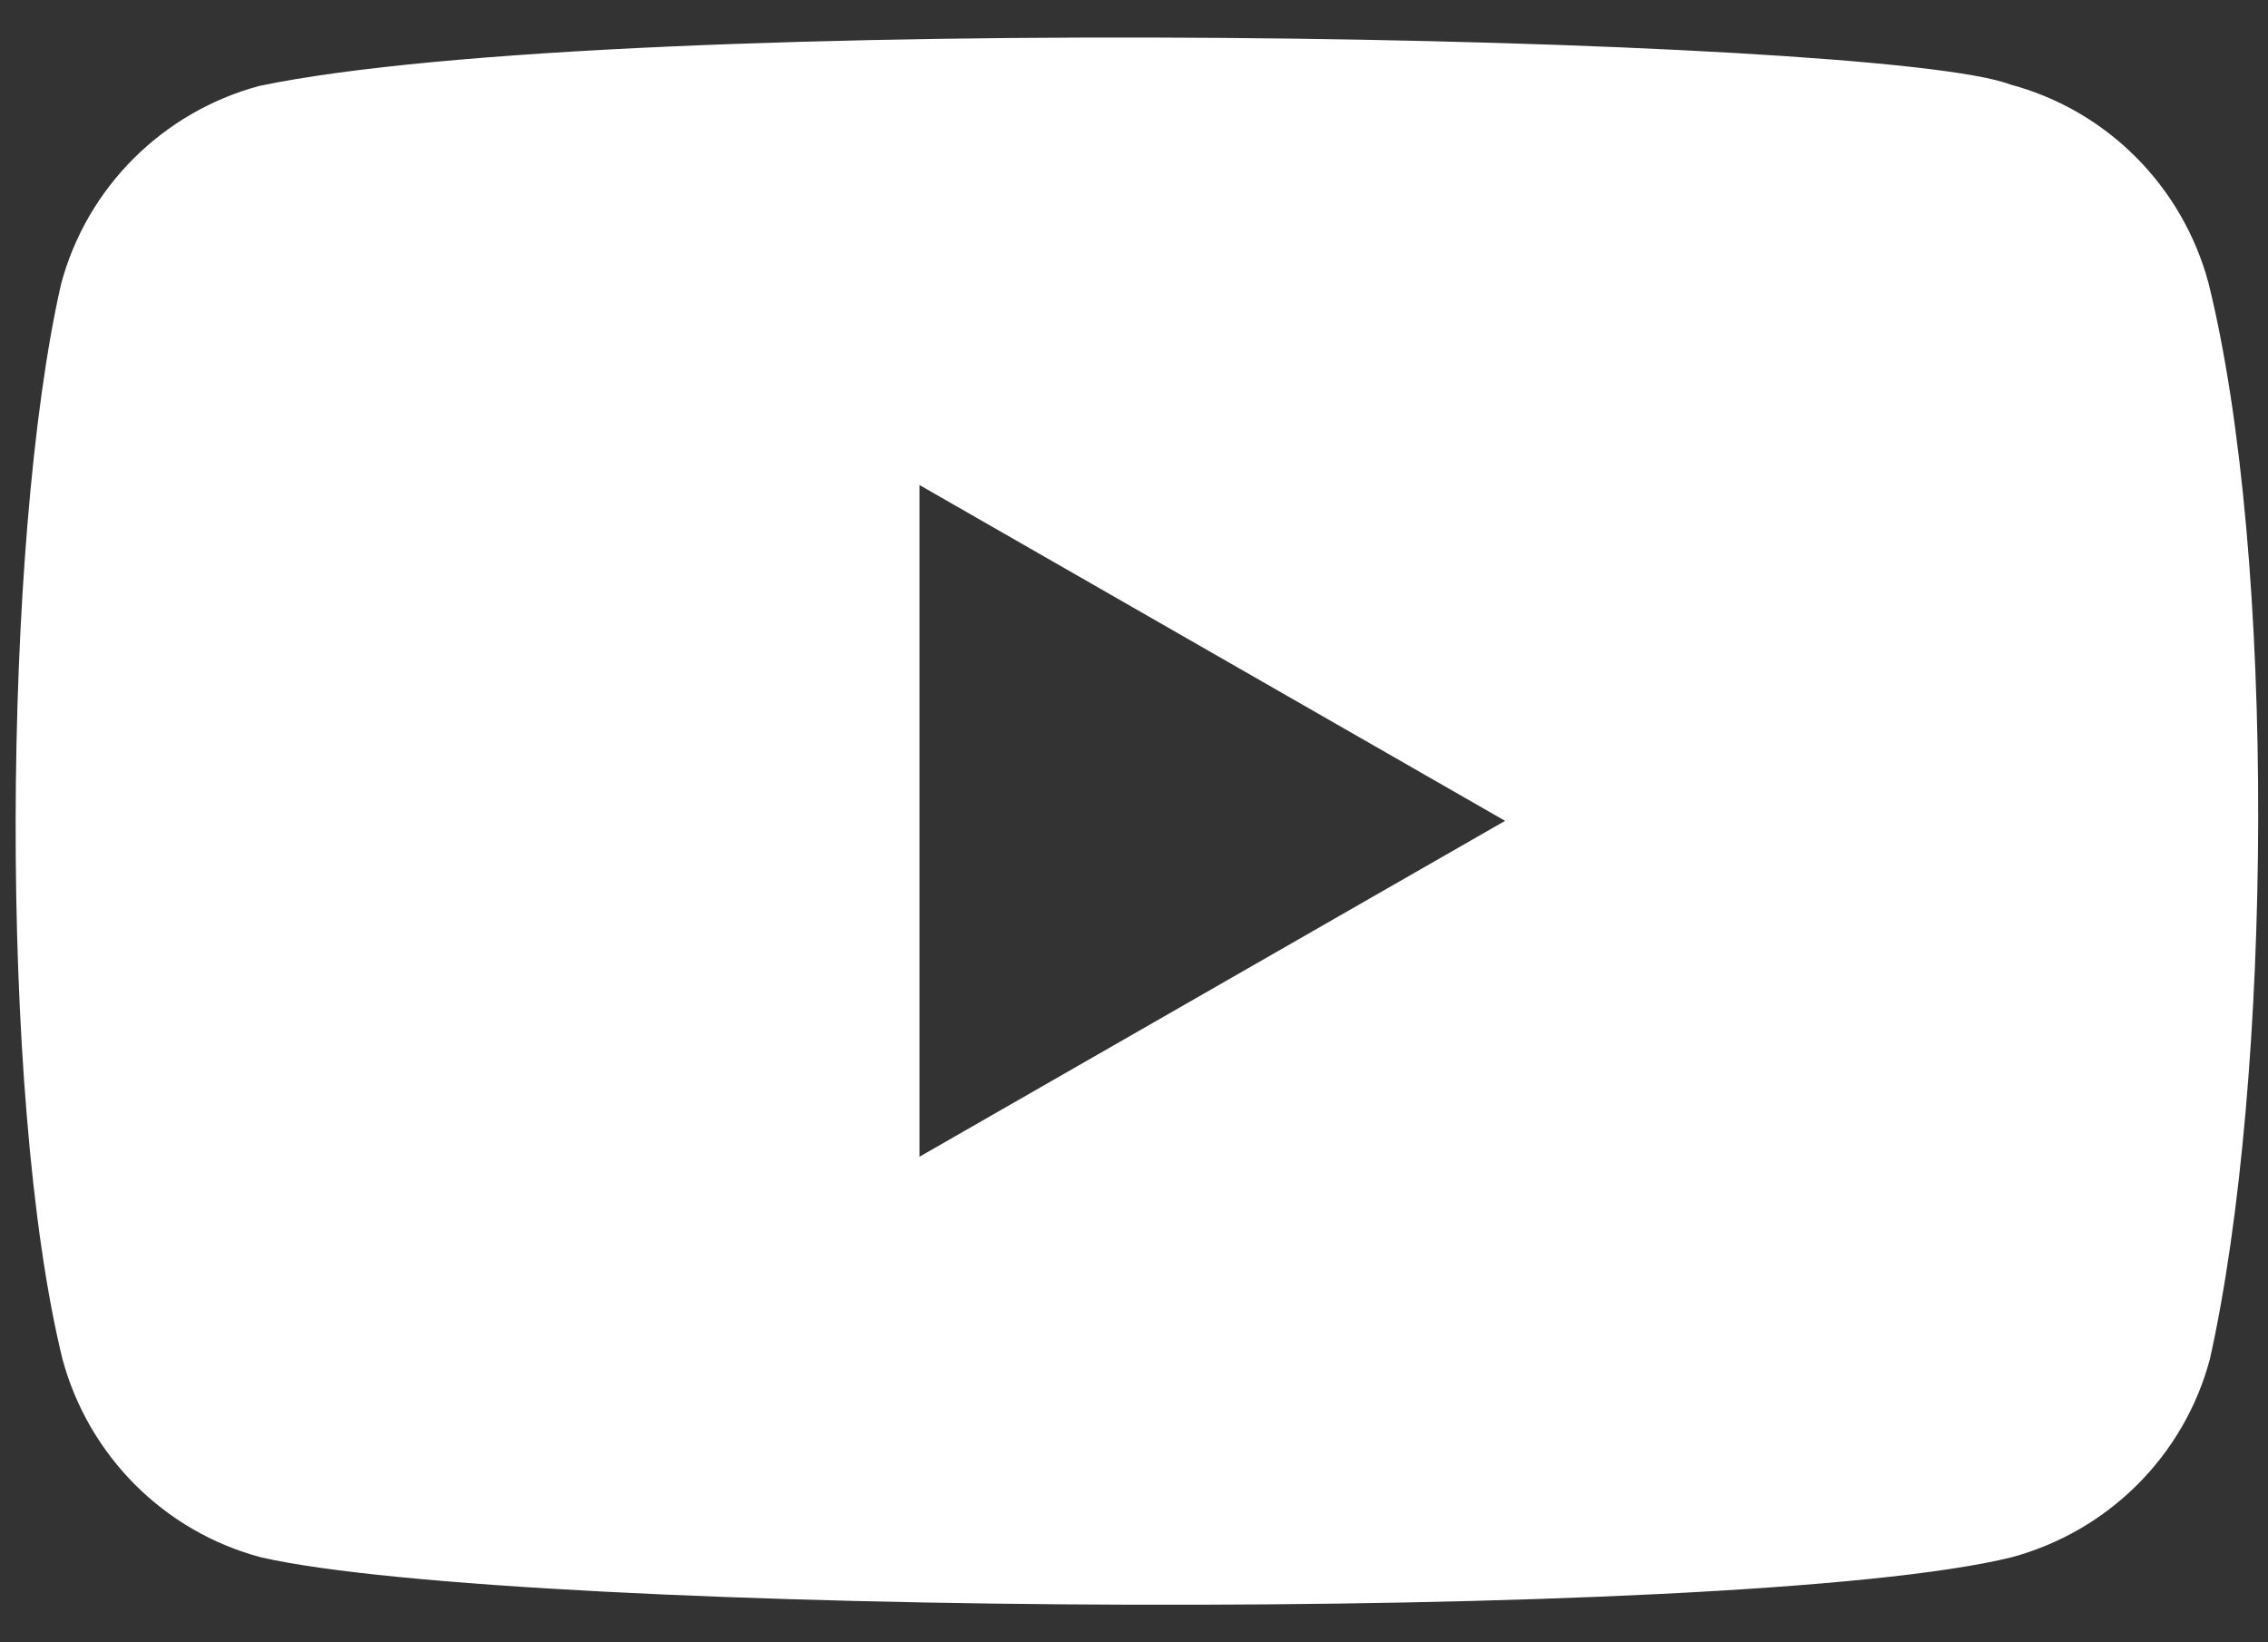 <svg width="29" height="21" viewBox="0 0 29 21" fill="none" xmlns="http://www.w3.org/2000/svg">
<rect x="0" y="0" width="29" height="21" fill="#333333" stroke="none"/>
<path fill-rule="evenodd" clip-rule="evenodd" d="M25.706 1.081C26.941 1.411 27.904 2.379 28.238 3.614C29.112 7.138 29.055 13.8 28.257 17.379C27.927 18.615 26.959 19.578 25.724 19.912C22.237 20.775 6.617 20.668 3.332 19.912C2.097 19.582 1.133 18.615 0.799 17.379C-0.025 14.021 0.032 6.917 0.781 3.632C1.111 2.397 2.078 1.433 3.314 1.099C7.976 0.126 24.046 0.44 25.706 1.081ZM11.757 6.202L19.245 10.496L11.757 14.791V6.202Z" fill="white"/>
</svg>
